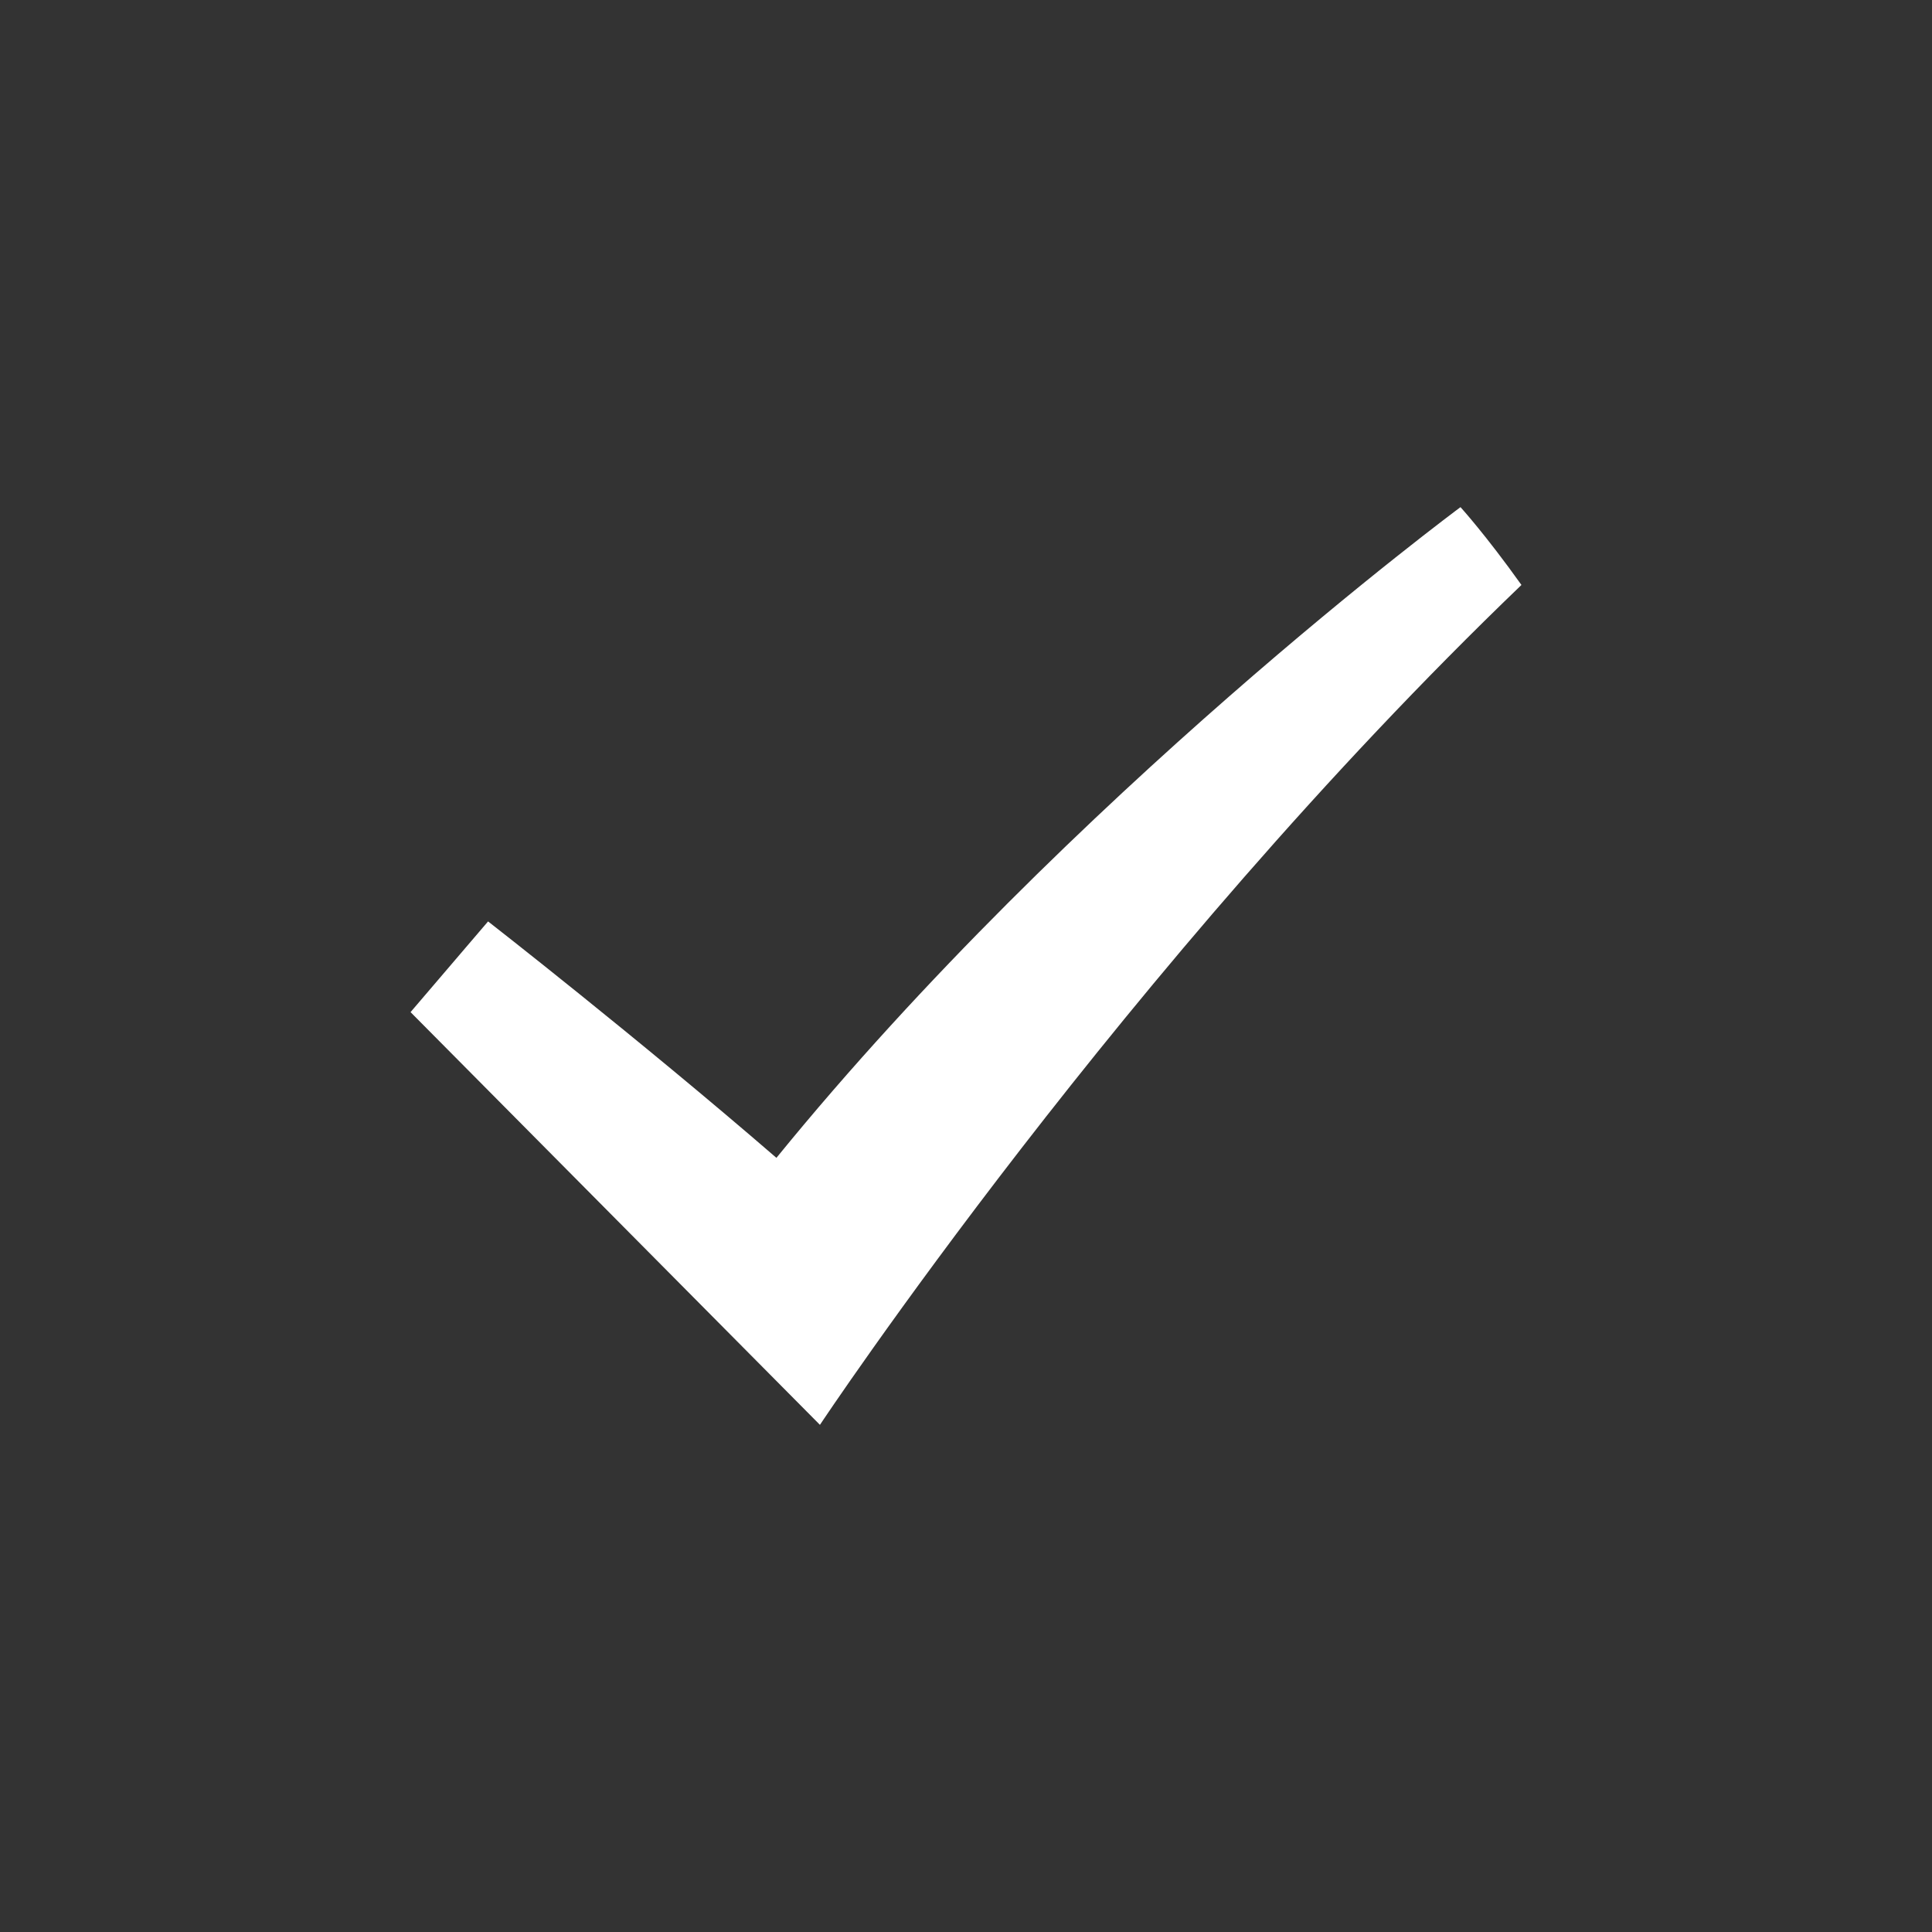 <?xml version="1.0" encoding="utf-8" standalone="no"?>
<svg version="1.1" id="Ebene_1" xmlns="http://www.w3.org/2000/svg" xmlns:xlink="http://www.w3.org/1999/xlink" x="0px" y="0px"
	 width="40px" height="40px" viewBox="0 0 40 40" enable-background="new 0 0 40 40" xml:space="preserve">
<rect x="0" y="0" width="40" height="40" fill="#333333" stroke="none"/>
<title>Kommentar gesendet</title>
<g>
	<path fill="#FFFFFF" d="M10.105,19.077L8.5,20.955l8.476,8.545c0,0,6.295-9.489,14.524-17.389
		c-0.744-1.043-1.262-1.611-1.262-1.611s-8.049,5.958-14.163,13.472C13.201,21.488,10.105,19.077,10.105,19.077z"/>
</g>
</svg>
